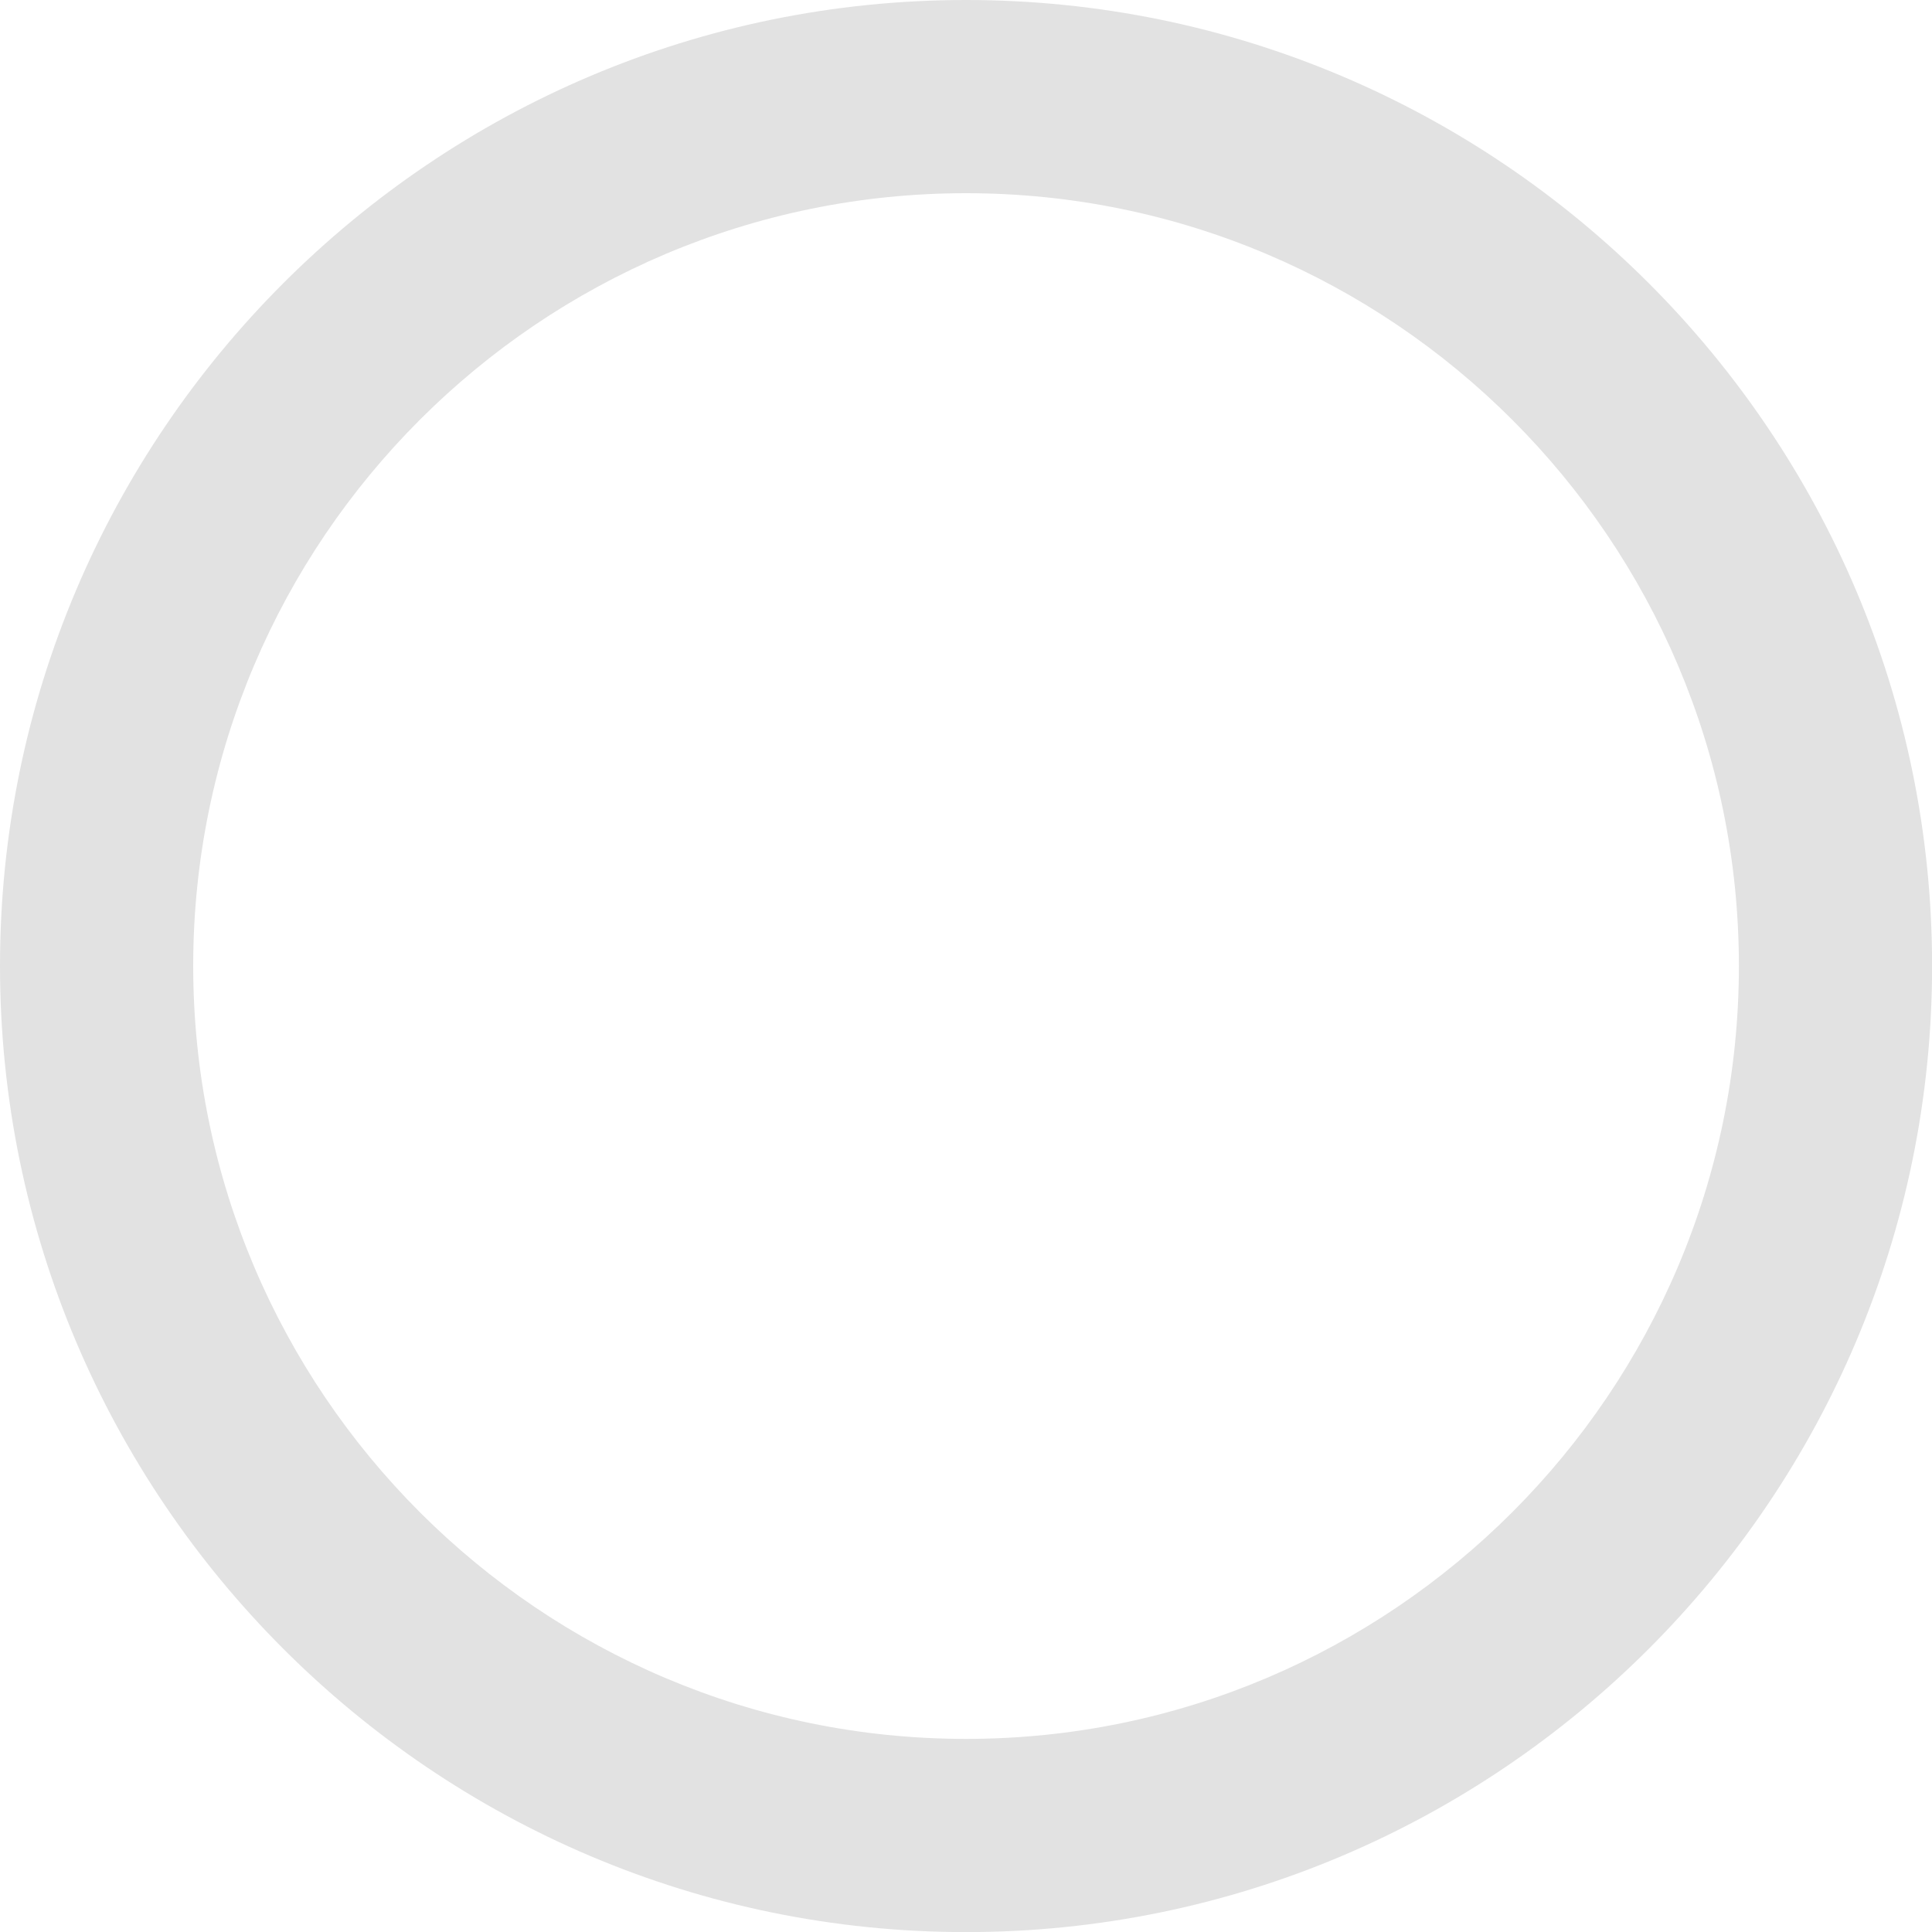 <svg width="20" height="20" viewBox="0 0 20 20" fill="none" xmlns="http://www.w3.org/2000/svg">
<path d="M10 0C4.486 0 0 4.486 0 10C0.001 15.515 4.487 20.001 10 20.001C15.514 20.001 20 15.515 20.001 10C20.001 4.486 15.515 0 10 0ZM10 18.001C5.59 18.001 2.001 14.412 2 10C2 5.589 5.589 2 10 2C14.412 2 18.001 5.589 18.001 10C18 14.412 14.411 18.001 10 18.001Z" fill="#E2E2E2"/>
</svg>
